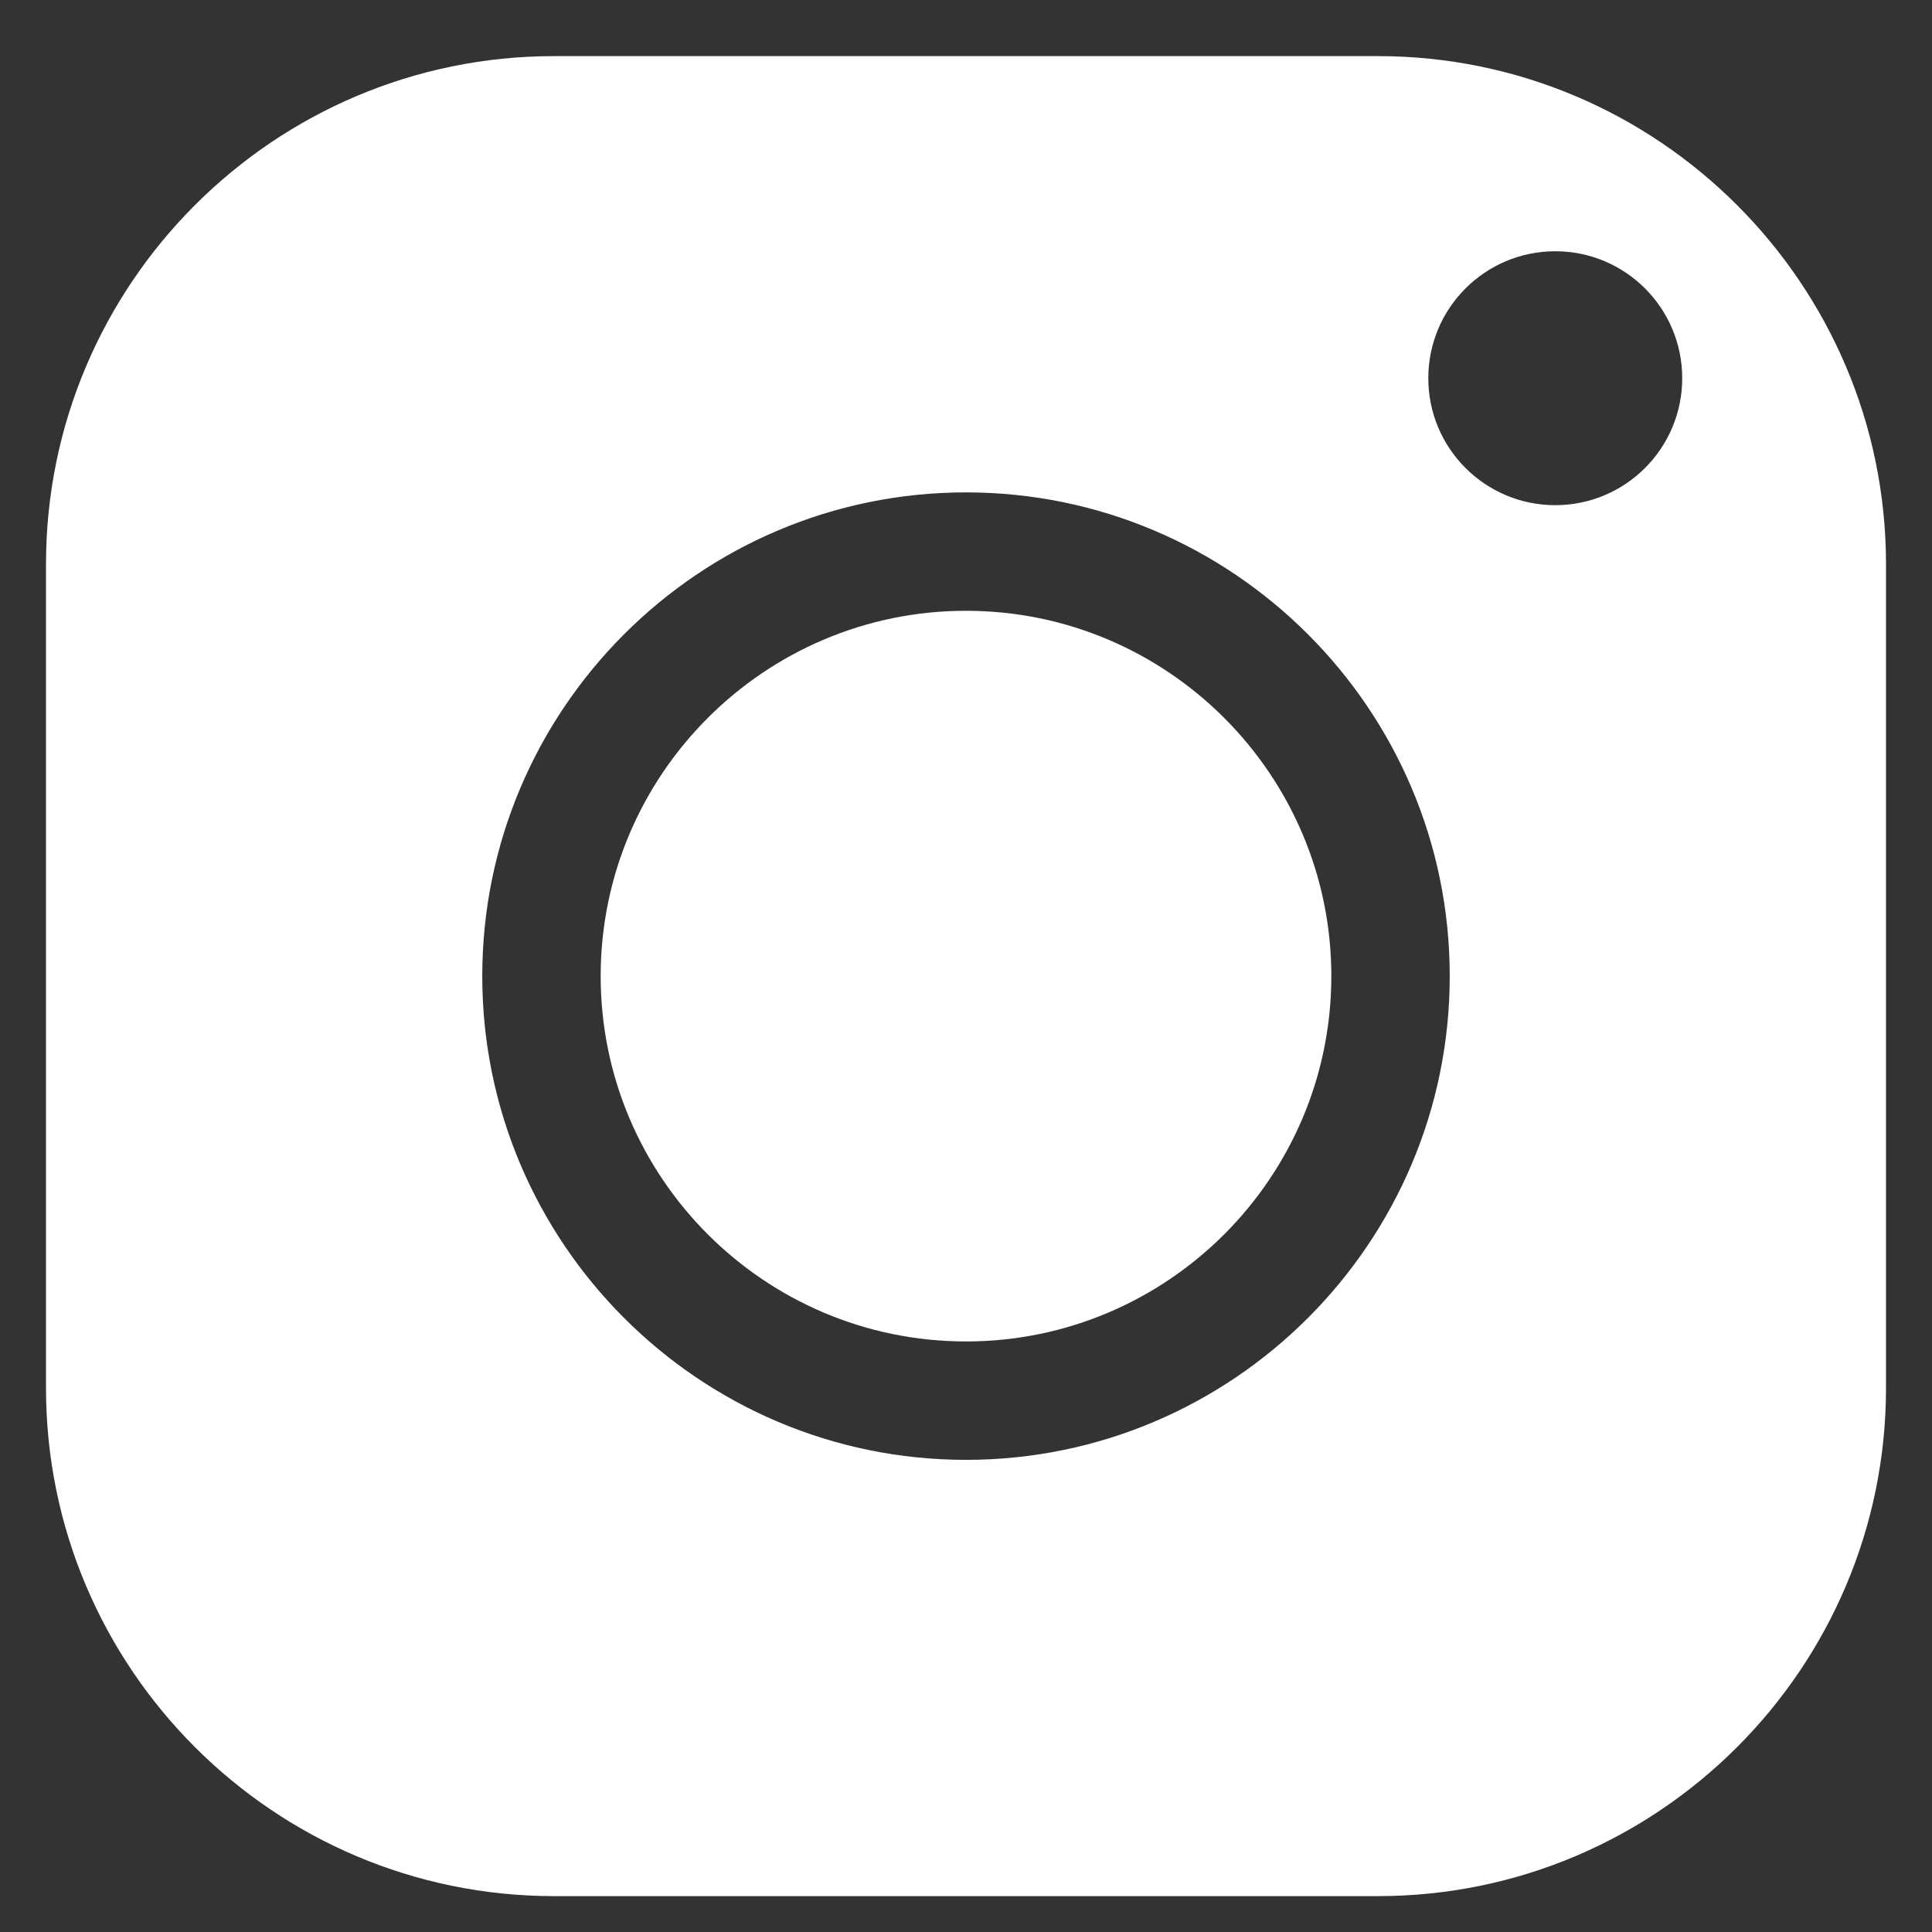<svg width="21" height="21" viewBox="0 0 21 21" fill="none" xmlns="http://www.w3.org/2000/svg">
<rect x="0" y="0" width="21" height="21" fill="#333333" stroke="none"/>
<path fill-rule="evenodd" clip-rule="evenodd" d="M0.5 6.132C0.5 3.087 2.977 0.61 6.022 0.61H14.978C18.023 0.61 20.5 3.087 20.5 6.132V15.088C20.5 18.133 18.023 20.61 14.978 20.61H6.022C2.977 20.61 0.5 18.133 0.5 15.088V6.132ZM6.529 10.61C6.529 12.8 8.31 14.581 10.5 14.581C12.69 14.581 14.471 12.8 14.471 10.61C14.471 8.421 12.69 6.639 10.5 6.639C8.31 6.639 6.529 8.421 6.529 10.61ZM5.242 10.61C5.242 7.711 7.601 5.352 10.5 5.352C13.399 5.352 15.758 7.711 15.758 10.61C15.758 13.509 13.399 15.868 10.5 15.868C7.601 15.868 5.242 13.509 5.242 10.61ZM16.905 2.731C17.667 2.731 18.285 3.349 18.285 4.111C18.285 4.873 17.667 5.491 16.905 5.491C16.143 5.491 15.525 4.873 15.525 4.111C15.525 3.349 16.143 2.731 16.905 2.731Z" fill="white"/>
</svg>
